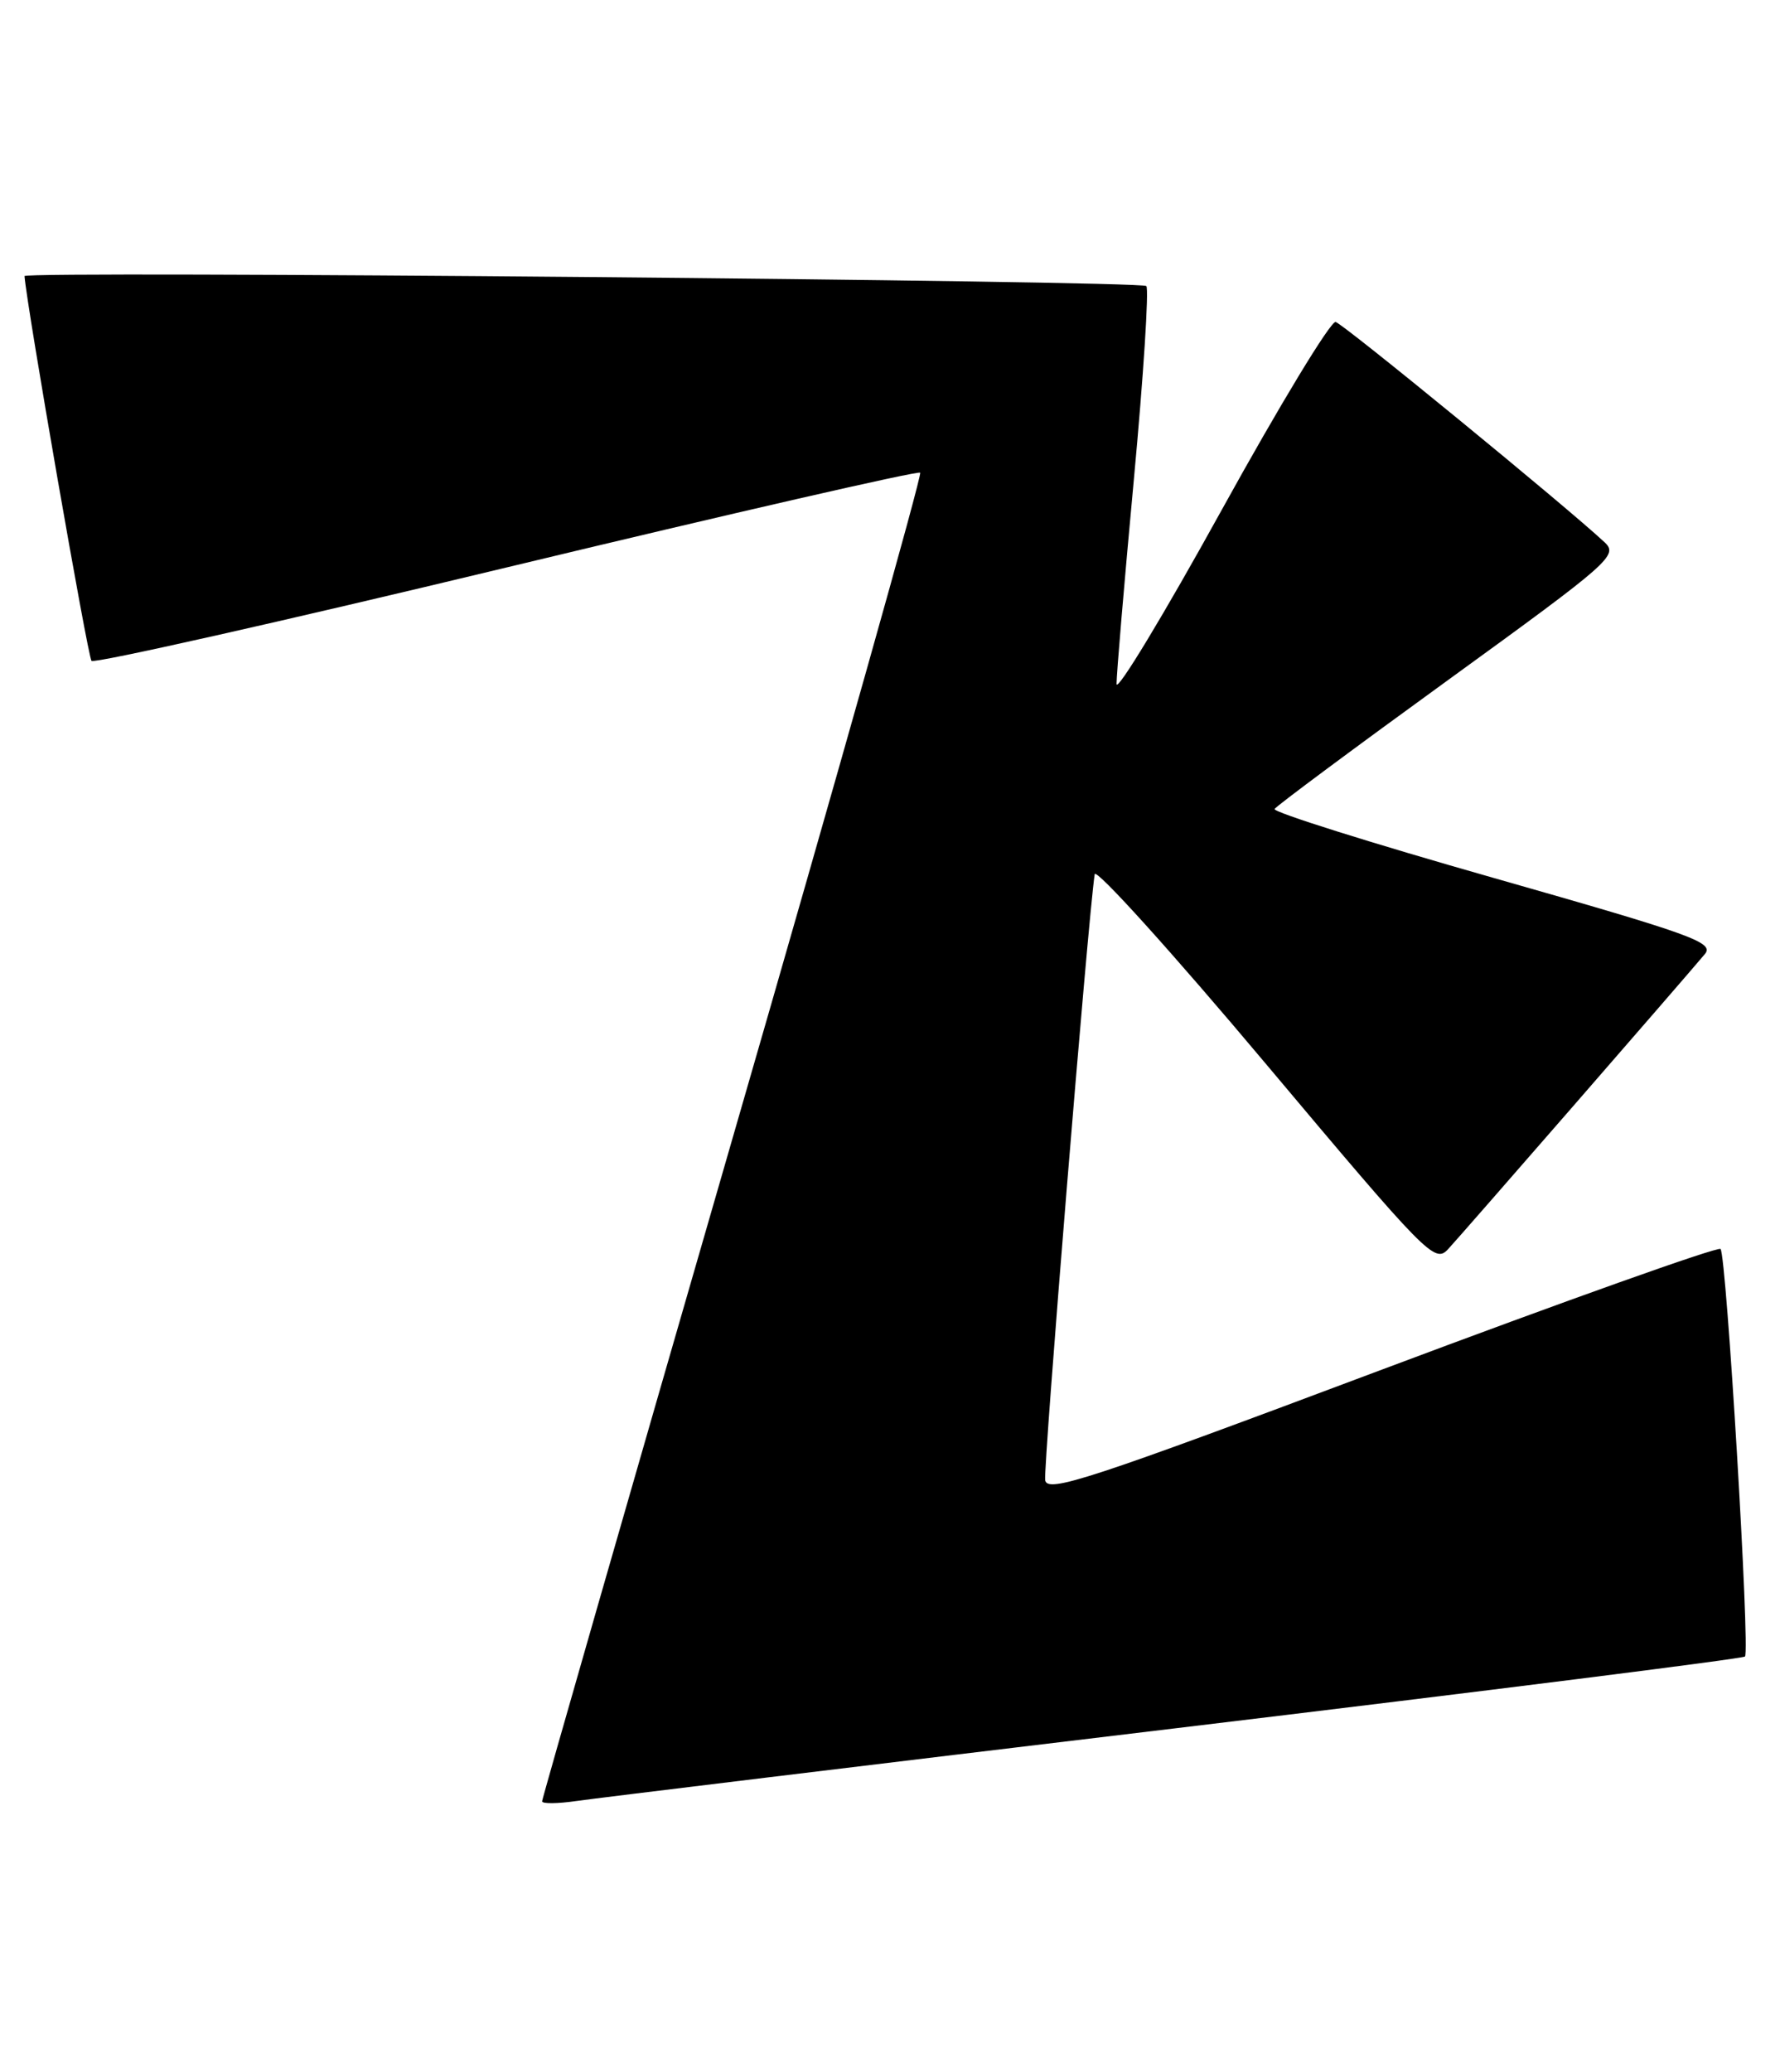 <?xml version="1.0" encoding="UTF-8" standalone="no"?>
<!DOCTYPE svg PUBLIC "-//W3C//DTD SVG 1.1//EN" "http://www.w3.org/Graphics/SVG/1.1/DTD/svg11.dtd" >
<svg xmlns="http://www.w3.org/2000/svg" xmlns:xlink="http://www.w3.org/1999/xlink" version="1.1" viewBox="0 0 220 256">
 <g >
 <path fill="currentColor"
d=" M 145.35 213.52 C 183.76 208.91 215.41 204.93 215.67 204.66 C 216.32 204.01 213.38 155.05 212.65 154.31 C 212.32 153.99 193.48 160.70 170.78 169.22 C 134.56 182.82 129.46 184.49 129.18 182.88 C 128.93 181.40 134.47 113.55 135.30 108.01 C 135.42 107.20 144.91 117.70 156.39 131.36 C 176.39 155.15 177.33 156.11 178.97 154.34 C 180.59 152.60 207.82 121.32 210.70 117.89 C 211.92 116.45 209.31 115.50 184.58 108.46 C 169.47 104.16 157.30 100.33 157.53 99.95 C 157.76 99.57 167.44 92.38 179.04 83.97 C 199.11 69.42 200.04 68.60 198.31 66.99 C 193.59 62.58 166.04 40.02 165.08 39.78 C 164.48 39.62 158.14 50.07 151.00 63.00 C 143.86 75.93 138.01 85.60 138.00 84.50 C 137.99 83.40 138.95 72.03 140.14 59.24 C 141.33 46.44 142.02 35.69 141.68 35.34 C 141.00 34.67 2.98 33.44 3.03 34.11 C 3.31 37.86 10.86 81.19 11.31 81.65 C 11.67 82.00 34.75 76.81 62.61 70.11 C 90.47 63.41 113.48 58.14 113.73 58.40 C 113.99 58.66 103.58 95.57 90.60 140.42 C 77.62 185.28 67.00 222.24 67.00 222.55 C 67.00 222.87 68.91 222.85 71.25 222.51 C 73.59 222.17 106.93 218.12 145.35 213.52 Z "/>
</g>
</svg>